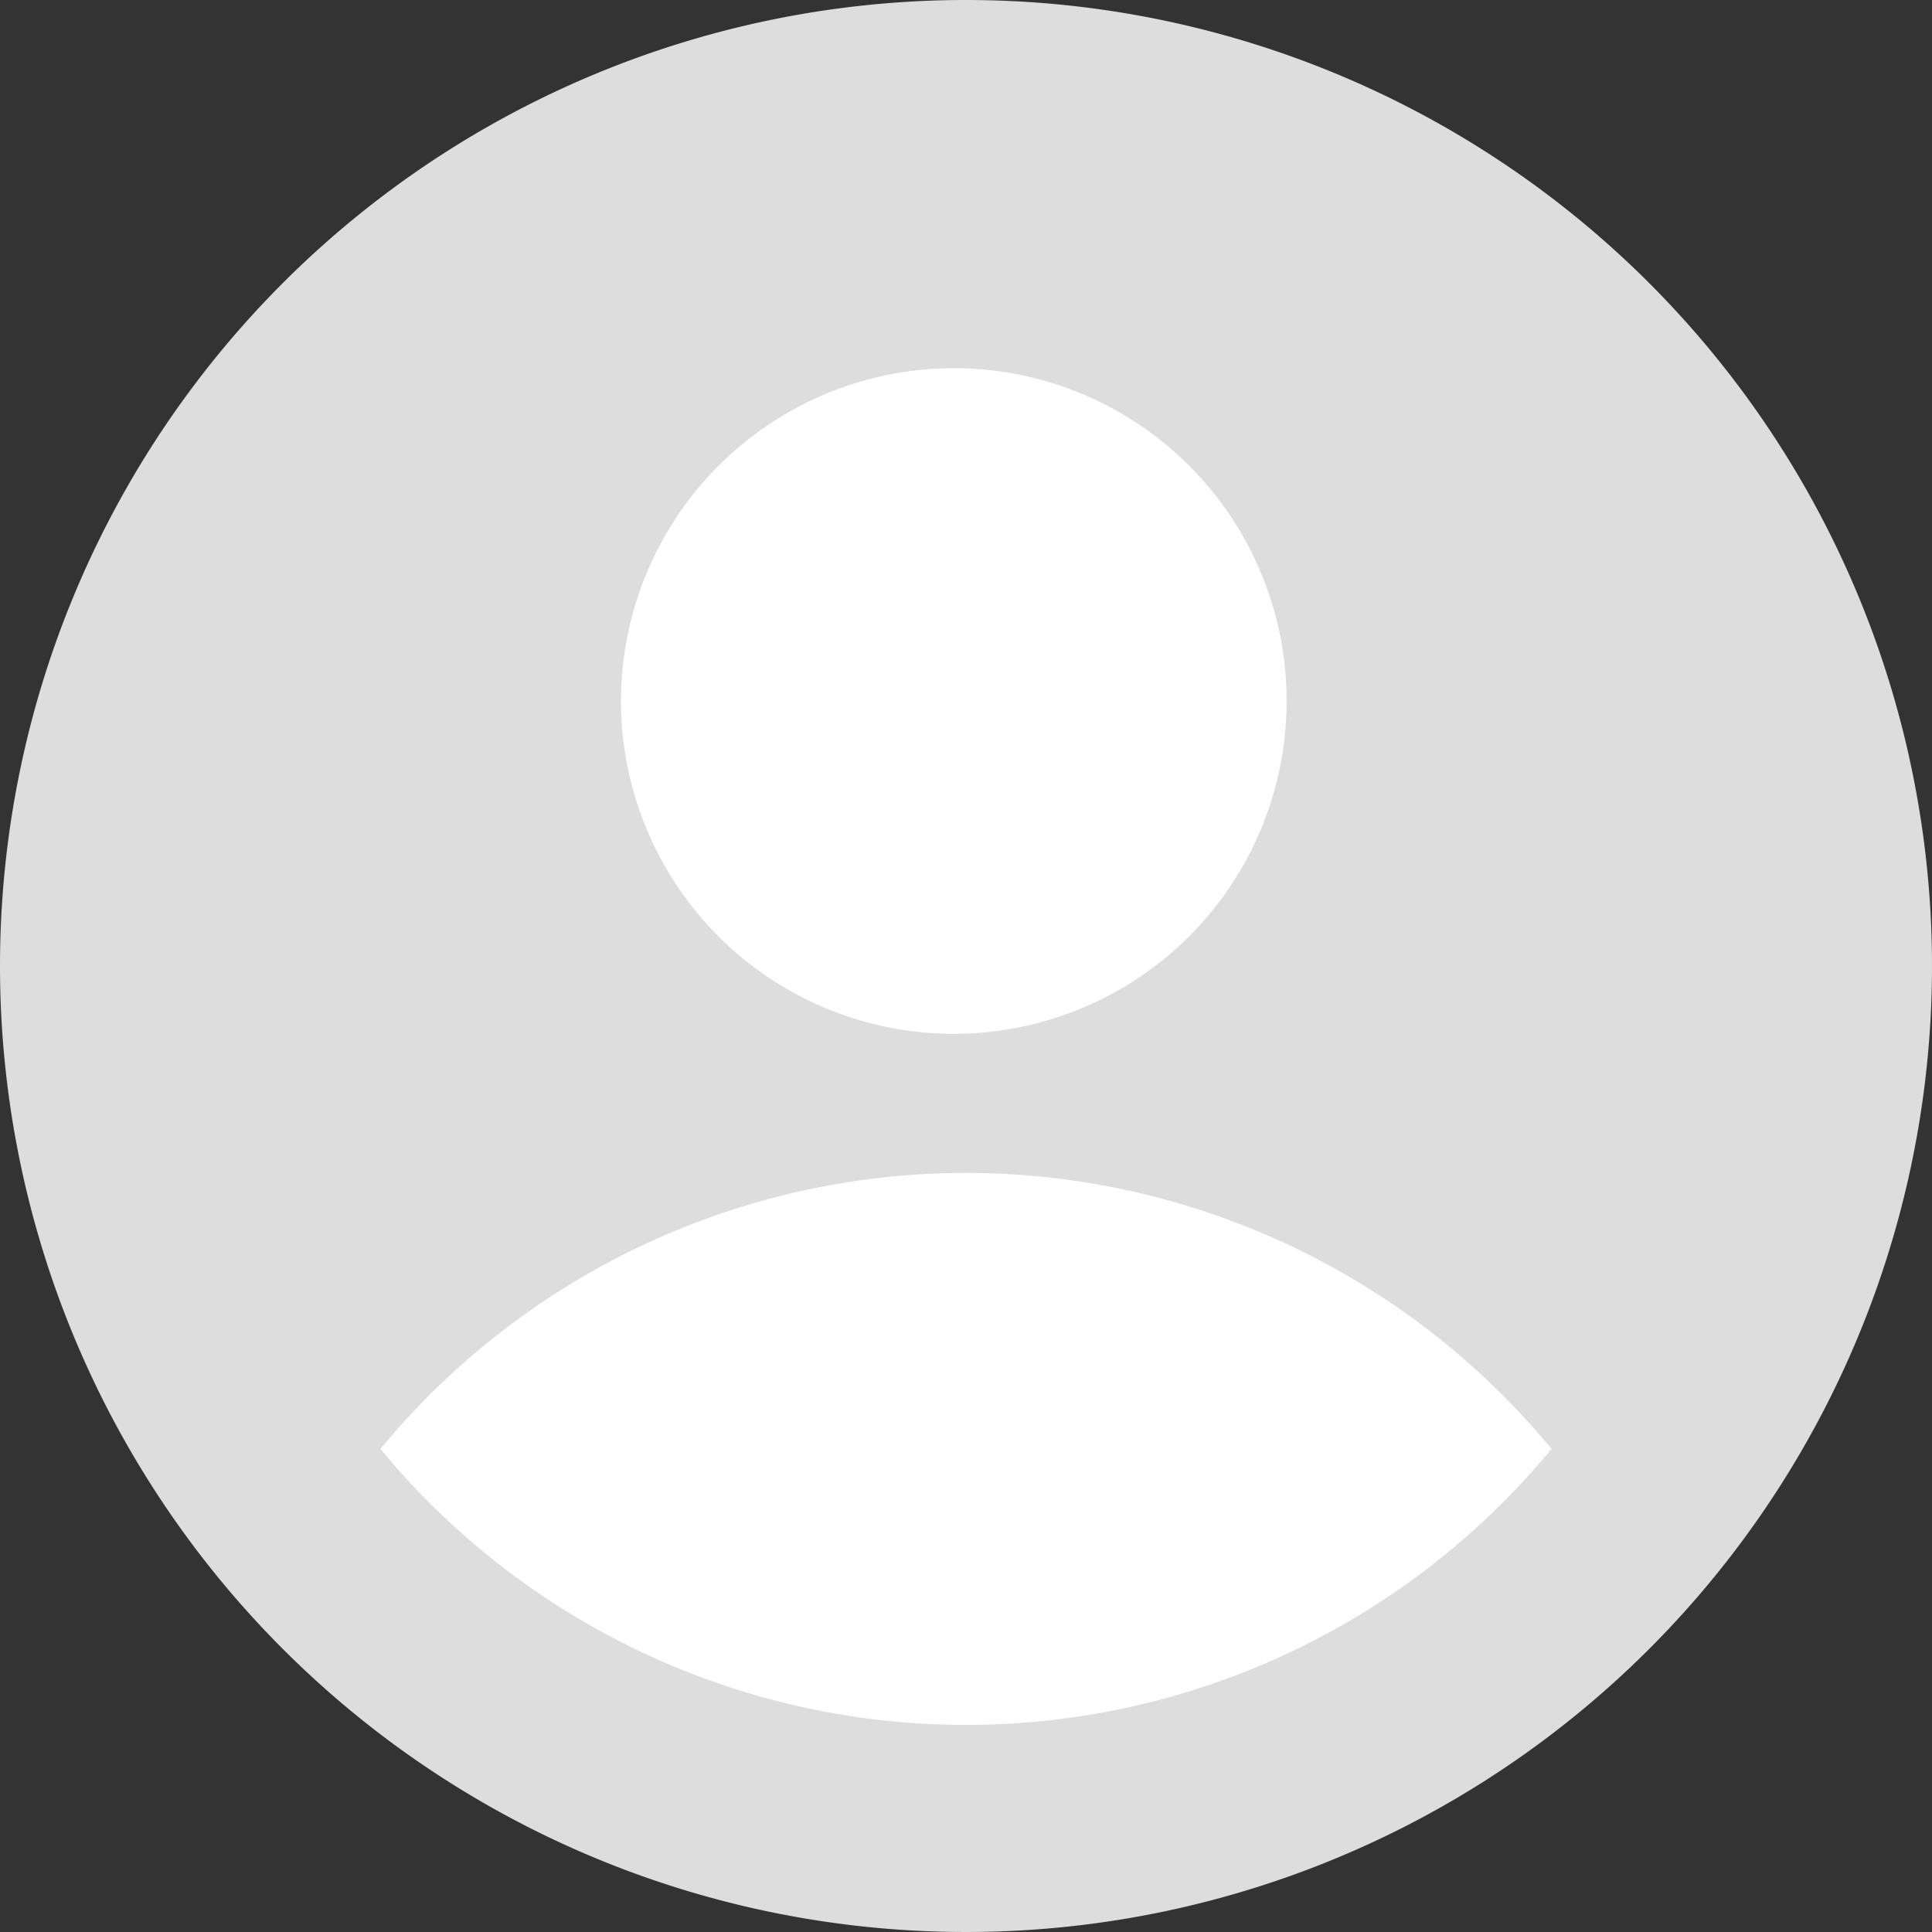 <svg xmlns="http://www.w3.org/2000/svg" width="39.91" height="39.91" viewBox="0 0 39.91 39.91">
    <rect x="0" y="0" width="39.91" height="39.91" fill="#333333" stroke="none"/>
    <path data-name="Path 6877" d="M0 19.955A19.955 19.955 0 1 0 19.955 0 19.955 19.955 0 0 0 0 19.955" style="fill:#ddd"/>
    <path data-name="Path 6878" d="M4.5 9.387A6.875 6.875 0 1 0 11.375 2.5 6.88 6.88 0 0 0 4.5 9.387" transform="translate(8.328 5.106)" style="fill:#fff"/>
    <path data-name="Path 6879" d="M26.948 14.2a15.681 15.681 0 0 0-24.191 0 15.681 15.681 0 0 0 24.191 0" transform="translate(5.102 15.731)" style="fill:#fff"/>
</svg>
